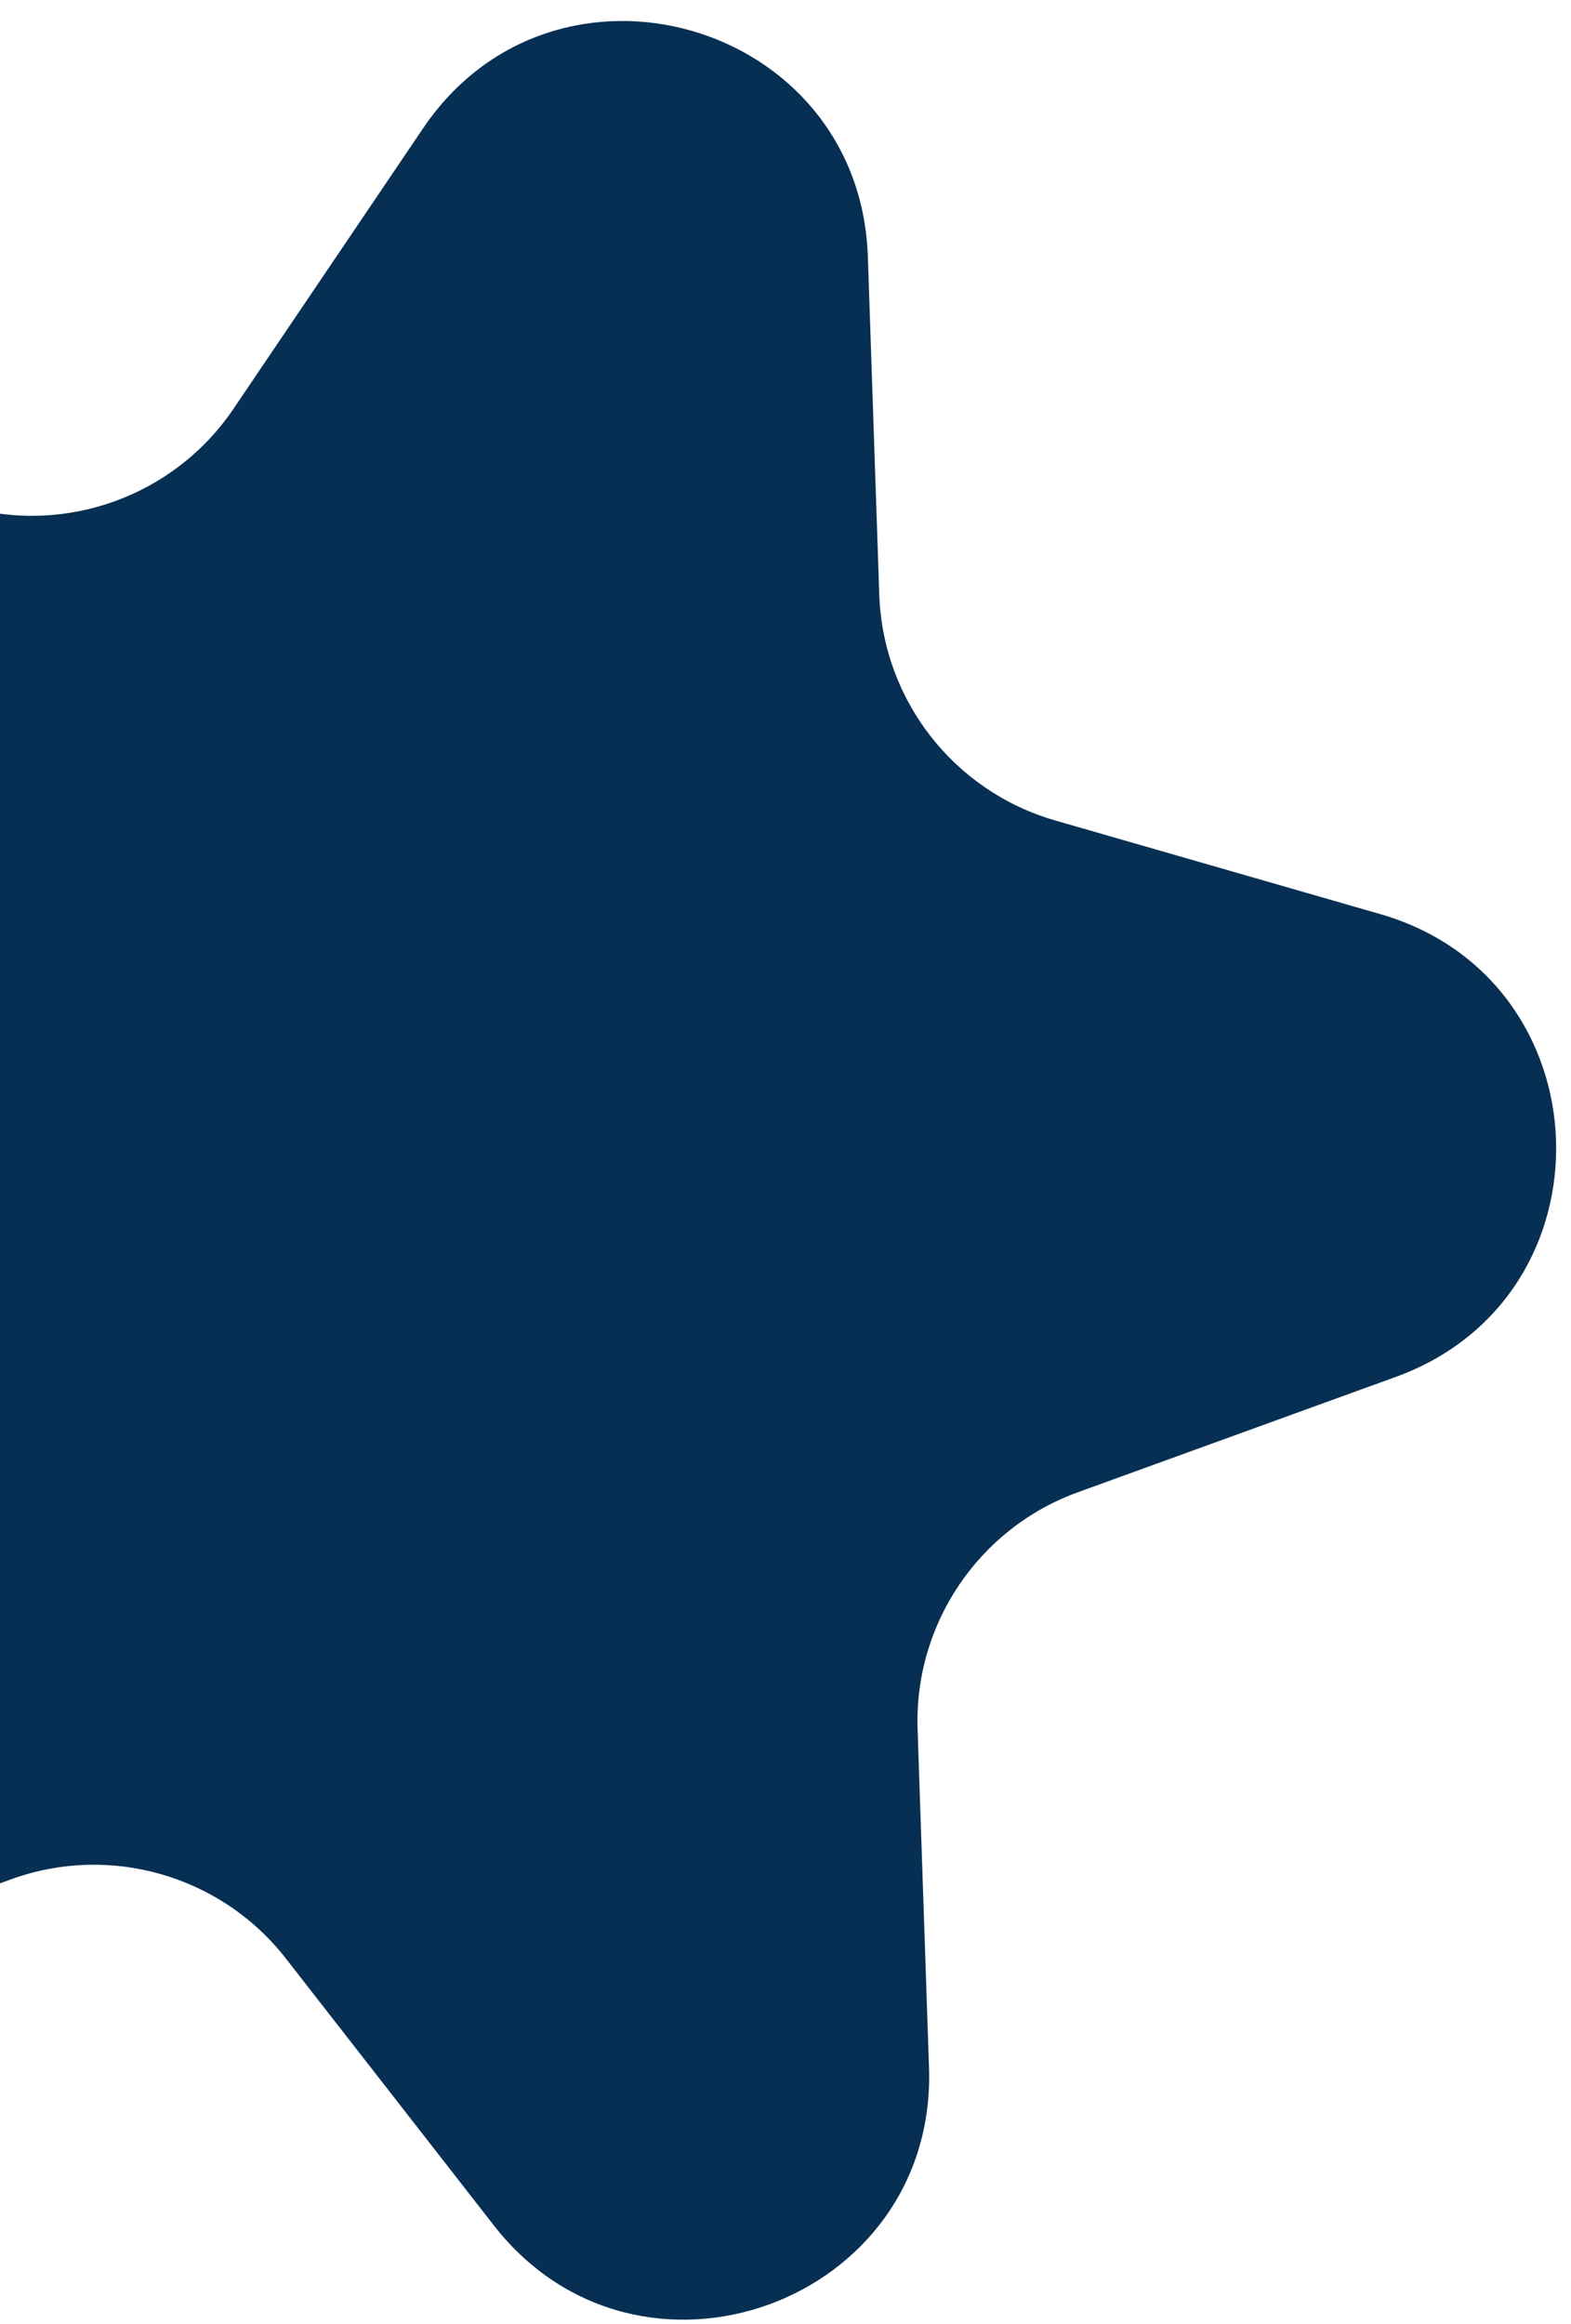 <svg width="71" height="105" viewBox="0 0 71 105" fill="none" xmlns="http://www.w3.org/2000/svg">
<path d="M19.116 5.804C25.084 -3.023 38.862 0.944 39.222 11.594L39.738 26.868C39.899 31.631 43.108 35.748 47.688 37.067L62.373 41.296C72.613 44.245 73.097 58.574 63.08 62.207L48.713 67.418C44.233 69.043 41.309 73.367 41.47 78.13L41.986 93.404C42.346 104.054 28.868 108.942 22.317 100.538L12.921 88.484C9.992 84.726 4.975 83.281 0.495 84.906L-13.871 90.117C-23.889 93.75 -32.703 82.442 -26.734 73.614L-18.174 60.954C-15.505 57.007 -15.681 51.789 -18.611 48.031L-28.006 35.977C-34.557 27.573 -26.526 15.696 -16.287 18.644L-1.601 22.873C2.978 24.192 7.886 22.412 10.556 18.464L19.116 5.804Z" fill="#072F53"/>
</svg>
